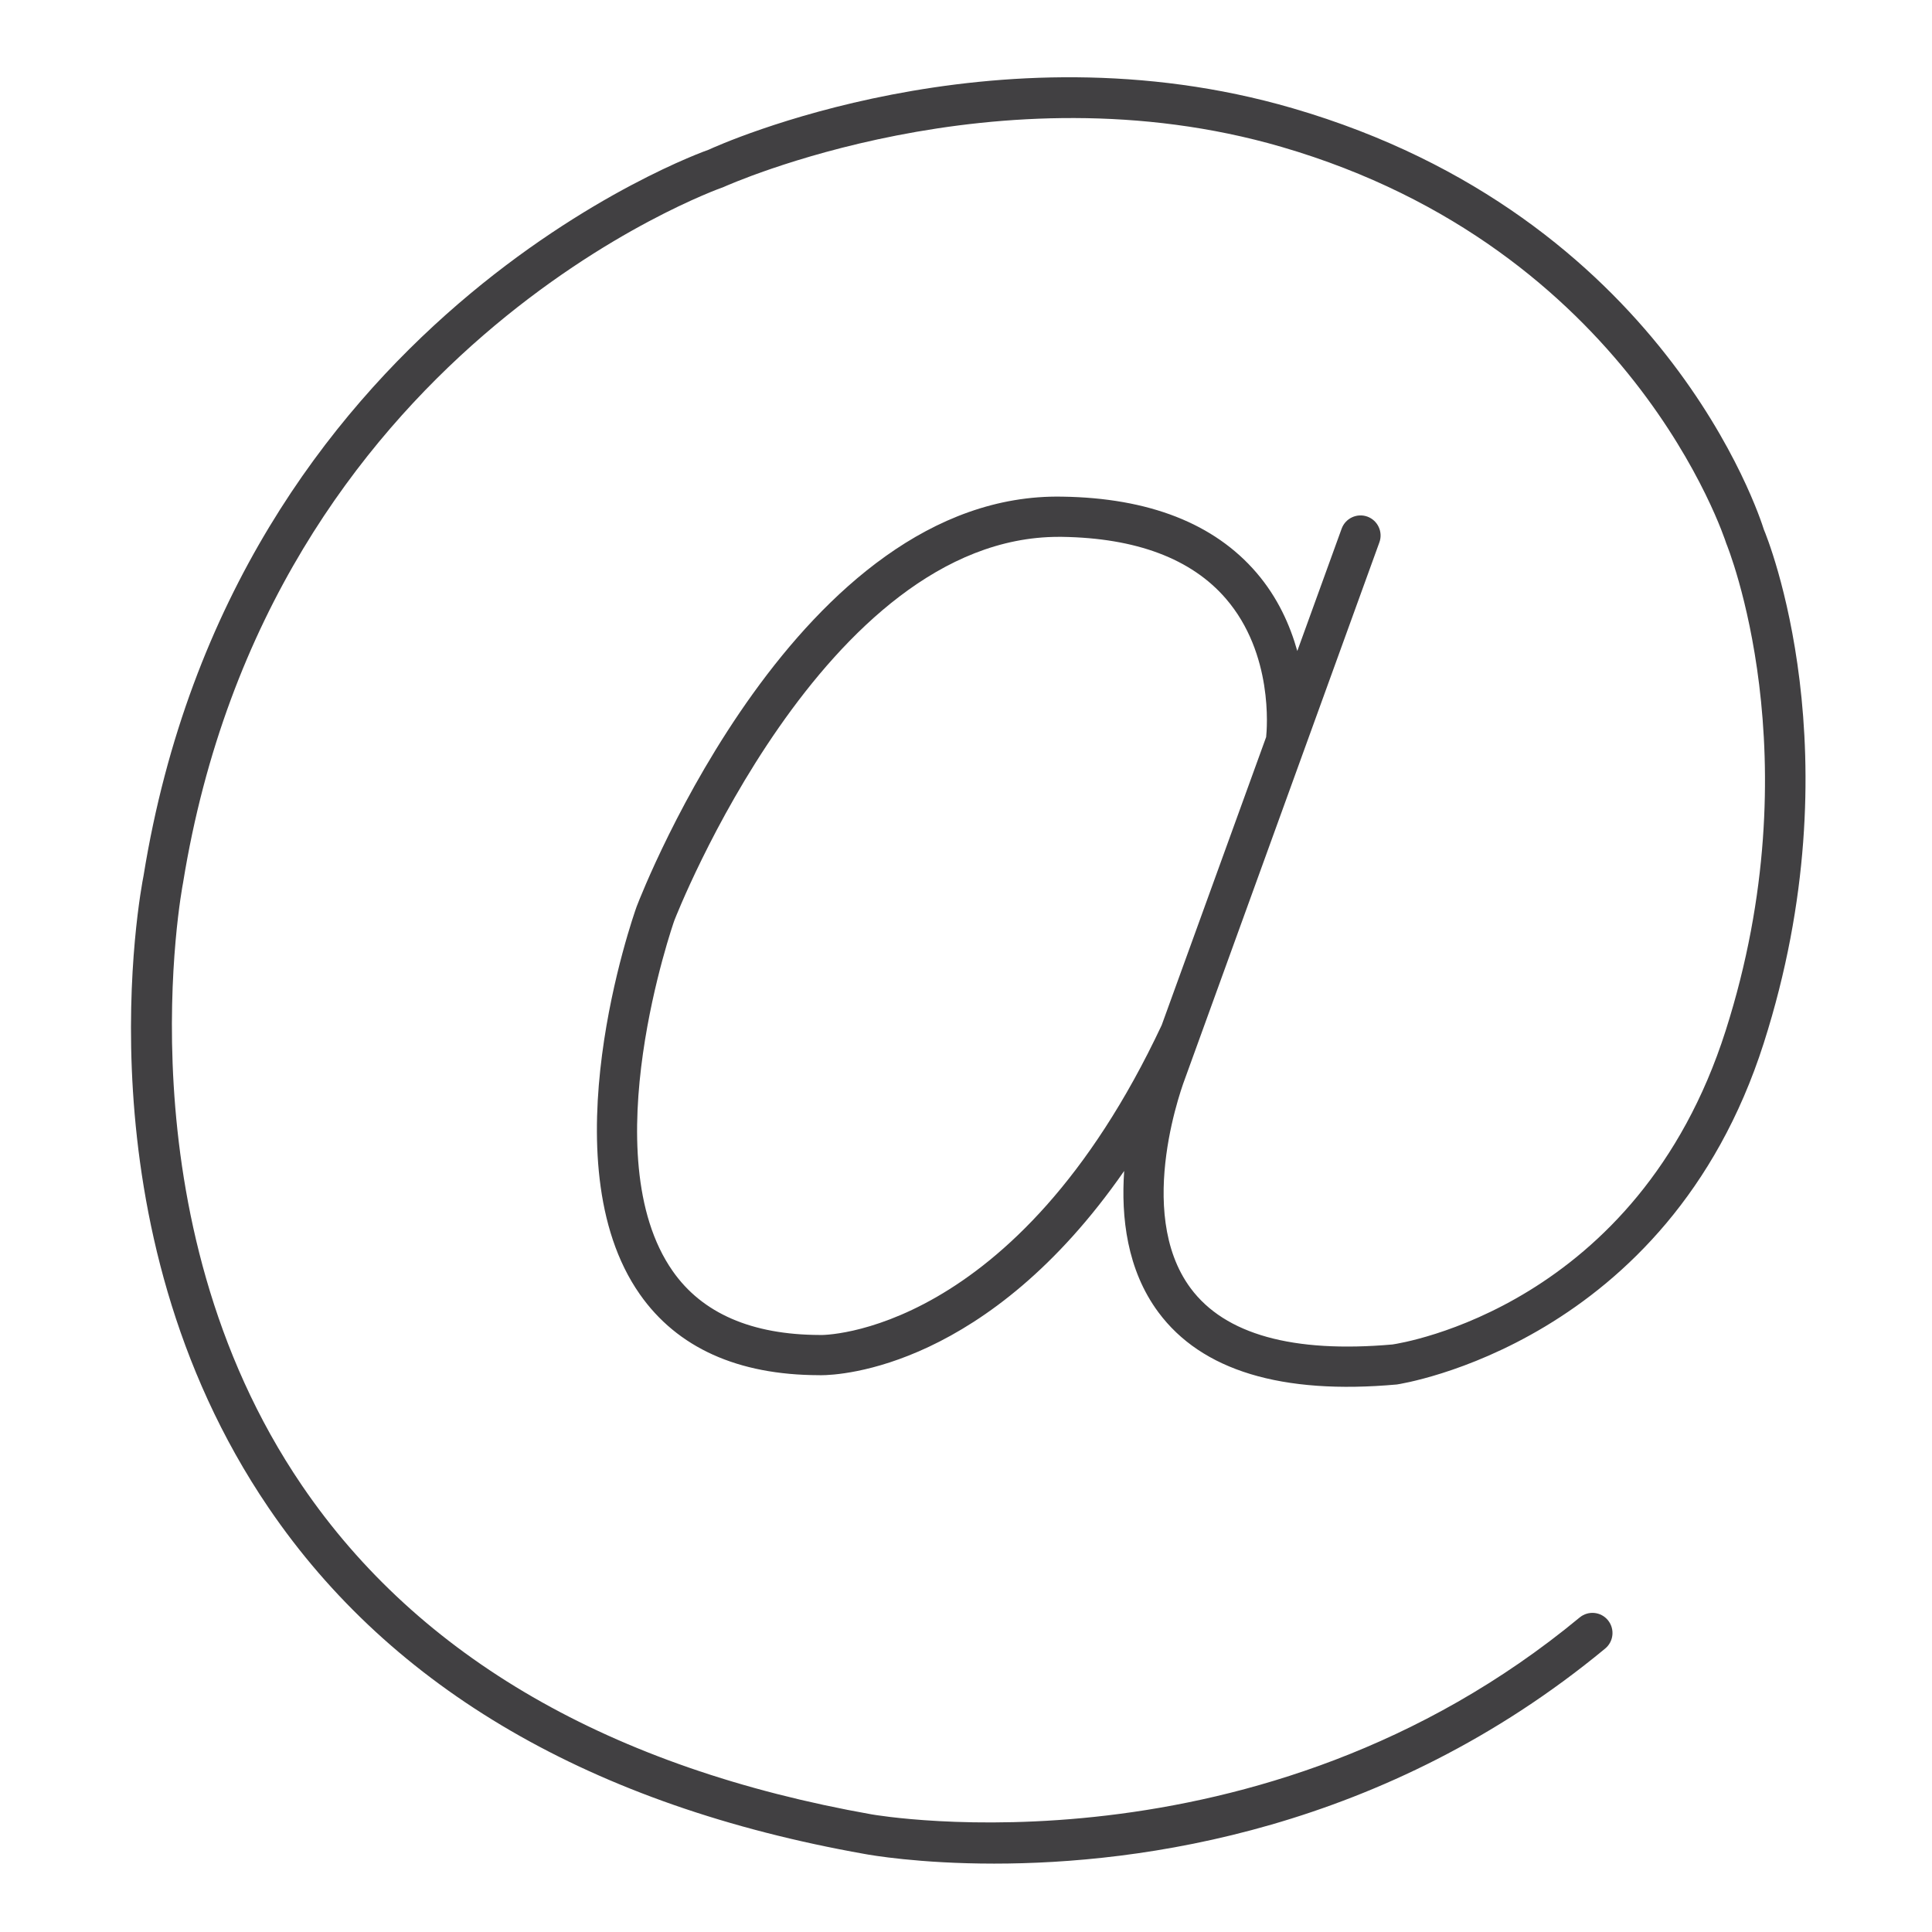 <?xml version="1.0" encoding="utf-8"?>
<!-- Generator: Adobe Illustrator 16.0.0, SVG Export Plug-In . SVG Version: 6.00 Build 0)  -->
<!DOCTYPE svg PUBLIC "-//W3C//DTD SVG 1.1//EN" "http://www.w3.org/Graphics/SVG/1.1/DTD/svg11.dtd">
<svg version="1.1" id="Layer_1" xmlns="http://www.w3.org/2000/svg" xmlns:xlink="http://www.w3.org/1999/xlink" x="0px" y="0px"
	 width="48px" height="48px" viewBox="0 0 48 48" enable-background="new 0 0 48 48" xml:space="preserve">
<path fill="#414042" d="M43.823,13.158c-0.098-0.316-2.49-7.786-11.709-10.469c-7.437-2.166-14.267,0.917-14.506,1.03
	c-0.117,0.04-11.8,4.163-14.042,18.041c-0.07,0.351-1.667,8.681,3.108,15.702c3.065,4.508,8.048,7.4,14.806,8.599
	c0.139,0.026,1.352,0.24,3.219,0.24c3.619,0,9.696-0.805,15.182-5.344c0.212-0.176,0.242-0.49,0.067-0.704
	c-0.175-0.213-0.488-0.243-0.702-0.067c-7.947,6.576-17.491,4.908-17.588,4.892c-6.484-1.15-11.246-3.898-14.155-8.17
	c-4.54-6.668-2.976-14.869-2.956-14.969C6.693,8.652,17.816,4.704,17.976,4.647c0.067-0.03,6.787-3.055,13.861-0.998
	c8.684,2.528,11.012,9.732,11.051,9.851c0.022,0.052,2.166,5.282-0.016,12.111c-2.187,6.85-8.054,7.759-8.277,7.792
	c-2.473,0.218-4.161-0.25-5.013-1.396c-1.422-1.915-0.149-5.189-0.131-5.236l4.819-13.295c0.095-0.259-0.039-0.546-0.298-0.641
	c-0.259-0.093-0.544,0.04-0.639,0.299l-1.102,3.04c-0.18-0.64-0.482-1.325-1.014-1.945c-1.05-1.223-2.673-1.858-4.824-1.89
	c-6.542-0.125-10.413,9.758-10.577,10.188c-0.092,0.257-2.222,6.341,0.079,9.627c0.931,1.33,2.433,2.007,4.45,2.012
	c0.009,0.001,0.026,0.001,0.051,0.001c0.503,0,4.145-0.195,7.534-5.075c-0.08,1.146,0.068,2.457,0.85,3.511
	c1.072,1.445,3.056,2.053,5.926,1.794c0.067-0.01,6.73-1.015,9.114-8.48C46.114,18.737,43.901,13.337,43.823,13.158z M20.365,33.167
	c-1.689-0.005-2.918-0.538-3.651-1.586c-2.006-2.862,0.021-8.659,0.038-8.707c0.037-0.096,3.717-9.536,9.549-9.536
	c0.026,0,0.053,0,0.079,0c1.85,0.027,3.222,0.544,4.077,1.536c1.18,1.368,1.022,3.229,1,3.438l-2.595,7.157
	C25.229,33.205,20.411,33.179,20.365,33.167z"/>
</svg>
